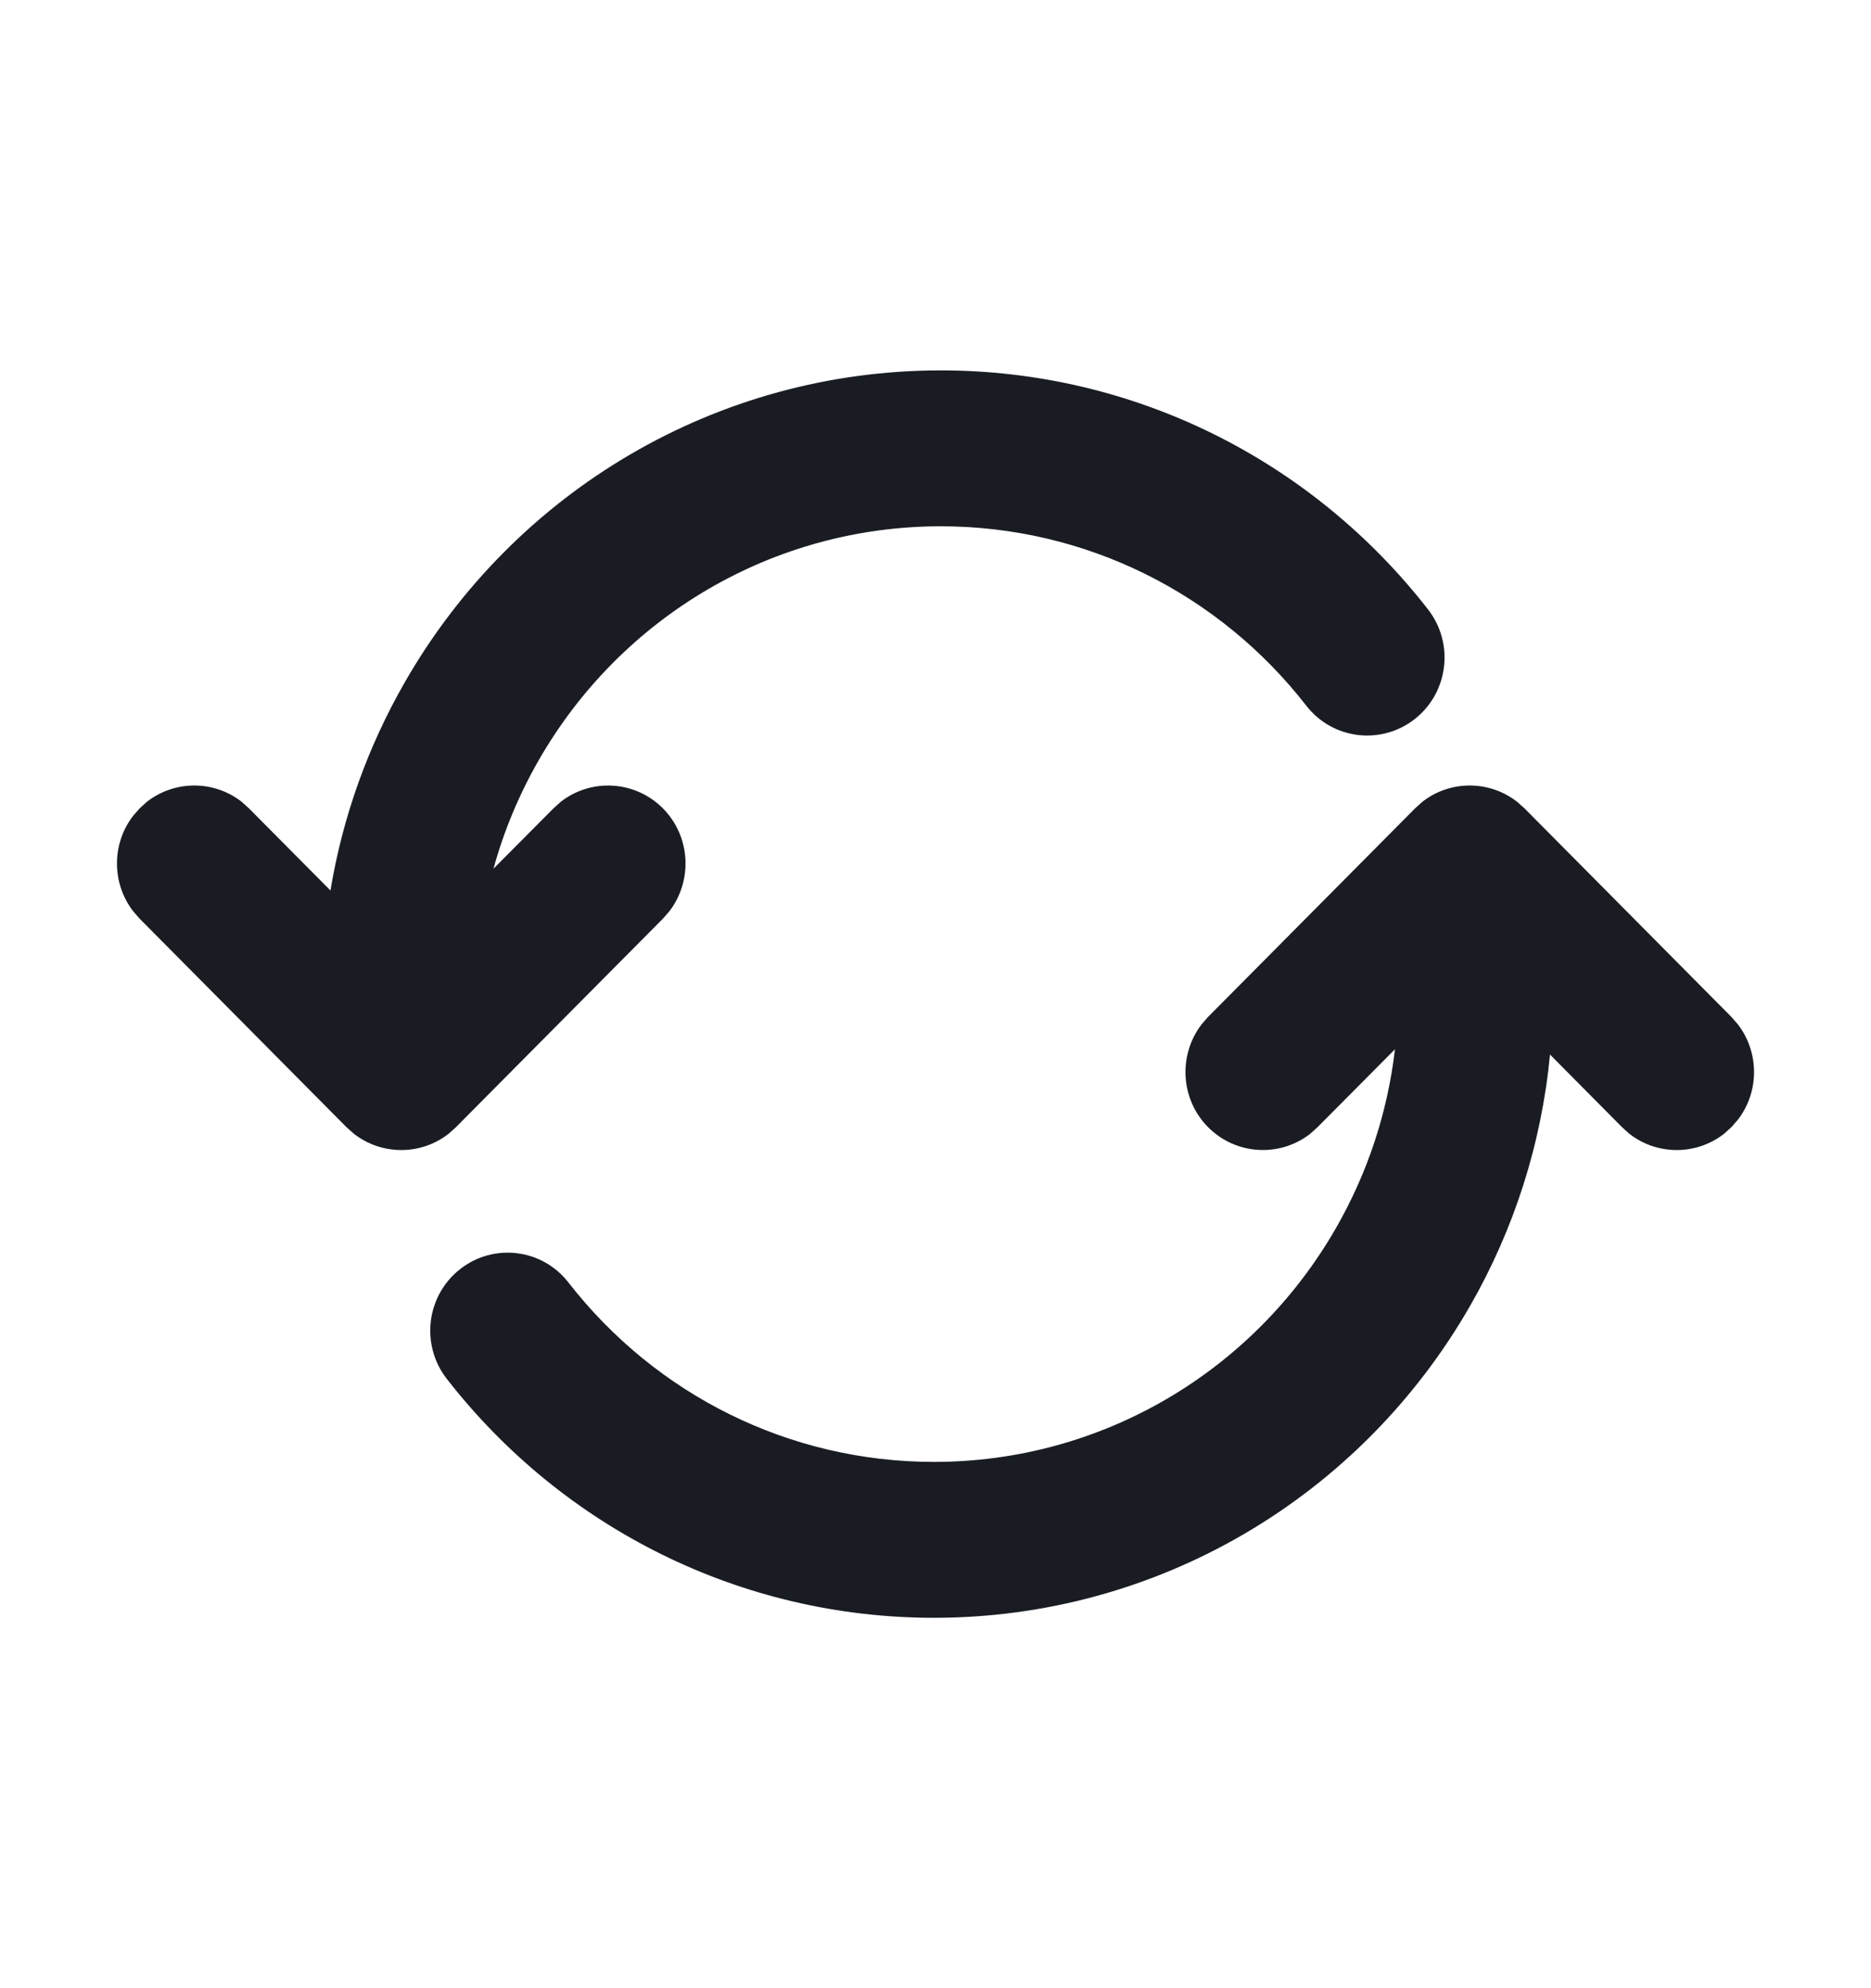 <svg width="16" height="17" viewBox="0 0 16 17" fill="none" xmlns="http://www.w3.org/2000/svg">
<path fill-rule="evenodd" clip-rule="evenodd" d="M12.974 6.856L13.037 6.912L14.806 8.695L14.861 8.758C15.046 8.998 15.046 9.336 14.861 9.575L14.806 9.638L14.744 9.694C14.506 9.88 14.171 9.88 13.933 9.694L13.871 9.638L13.255 9.017C13.182 9.78 12.948 10.51 12.571 11.167C11.631 12.804 9.898 13.833 7.987 13.833C6.34 13.833 4.817 13.07 3.82 11.789C3.595 11.499 3.645 11.08 3.933 10.853C4.22 10.626 4.636 10.676 4.861 10.966C5.61 11.928 6.751 12.5 7.987 12.5C9.421 12.5 10.72 11.728 11.425 10.5C11.694 10.031 11.866 9.514 11.929 8.972L11.267 9.638L11.205 9.694C10.945 9.897 10.57 9.878 10.331 9.638C10.093 9.398 10.075 9.02 10.276 8.758L10.331 8.695L12.101 6.912L12.163 6.856C12.401 6.67 12.736 6.67 12.974 6.856ZM8.045 3.167C9.692 3.167 11.215 3.93 12.212 5.211C12.438 5.501 12.387 5.92 12.1 6.147C11.812 6.374 11.396 6.324 11.171 6.034C10.422 5.072 9.281 4.5 8.045 4.5C6.612 4.5 5.312 5.272 4.607 6.5C4.439 6.793 4.309 7.104 4.22 7.428L4.733 6.912L4.795 6.856C5.055 6.653 5.43 6.672 5.669 6.912C5.907 7.152 5.925 7.53 5.724 7.792L5.669 7.855L3.899 9.638L3.837 9.694C3.599 9.88 3.264 9.88 3.026 9.694L2.963 9.638L1.194 7.855L1.139 7.792C0.954 7.552 0.954 7.214 1.139 6.975L1.194 6.912L1.256 6.856C1.494 6.67 1.829 6.67 2.067 6.856L2.129 6.912L2.826 7.614C2.93 6.985 3.146 6.383 3.462 5.833C4.401 4.196 6.134 3.167 8.045 3.167Z" fill="#191D23"/>
</svg>

